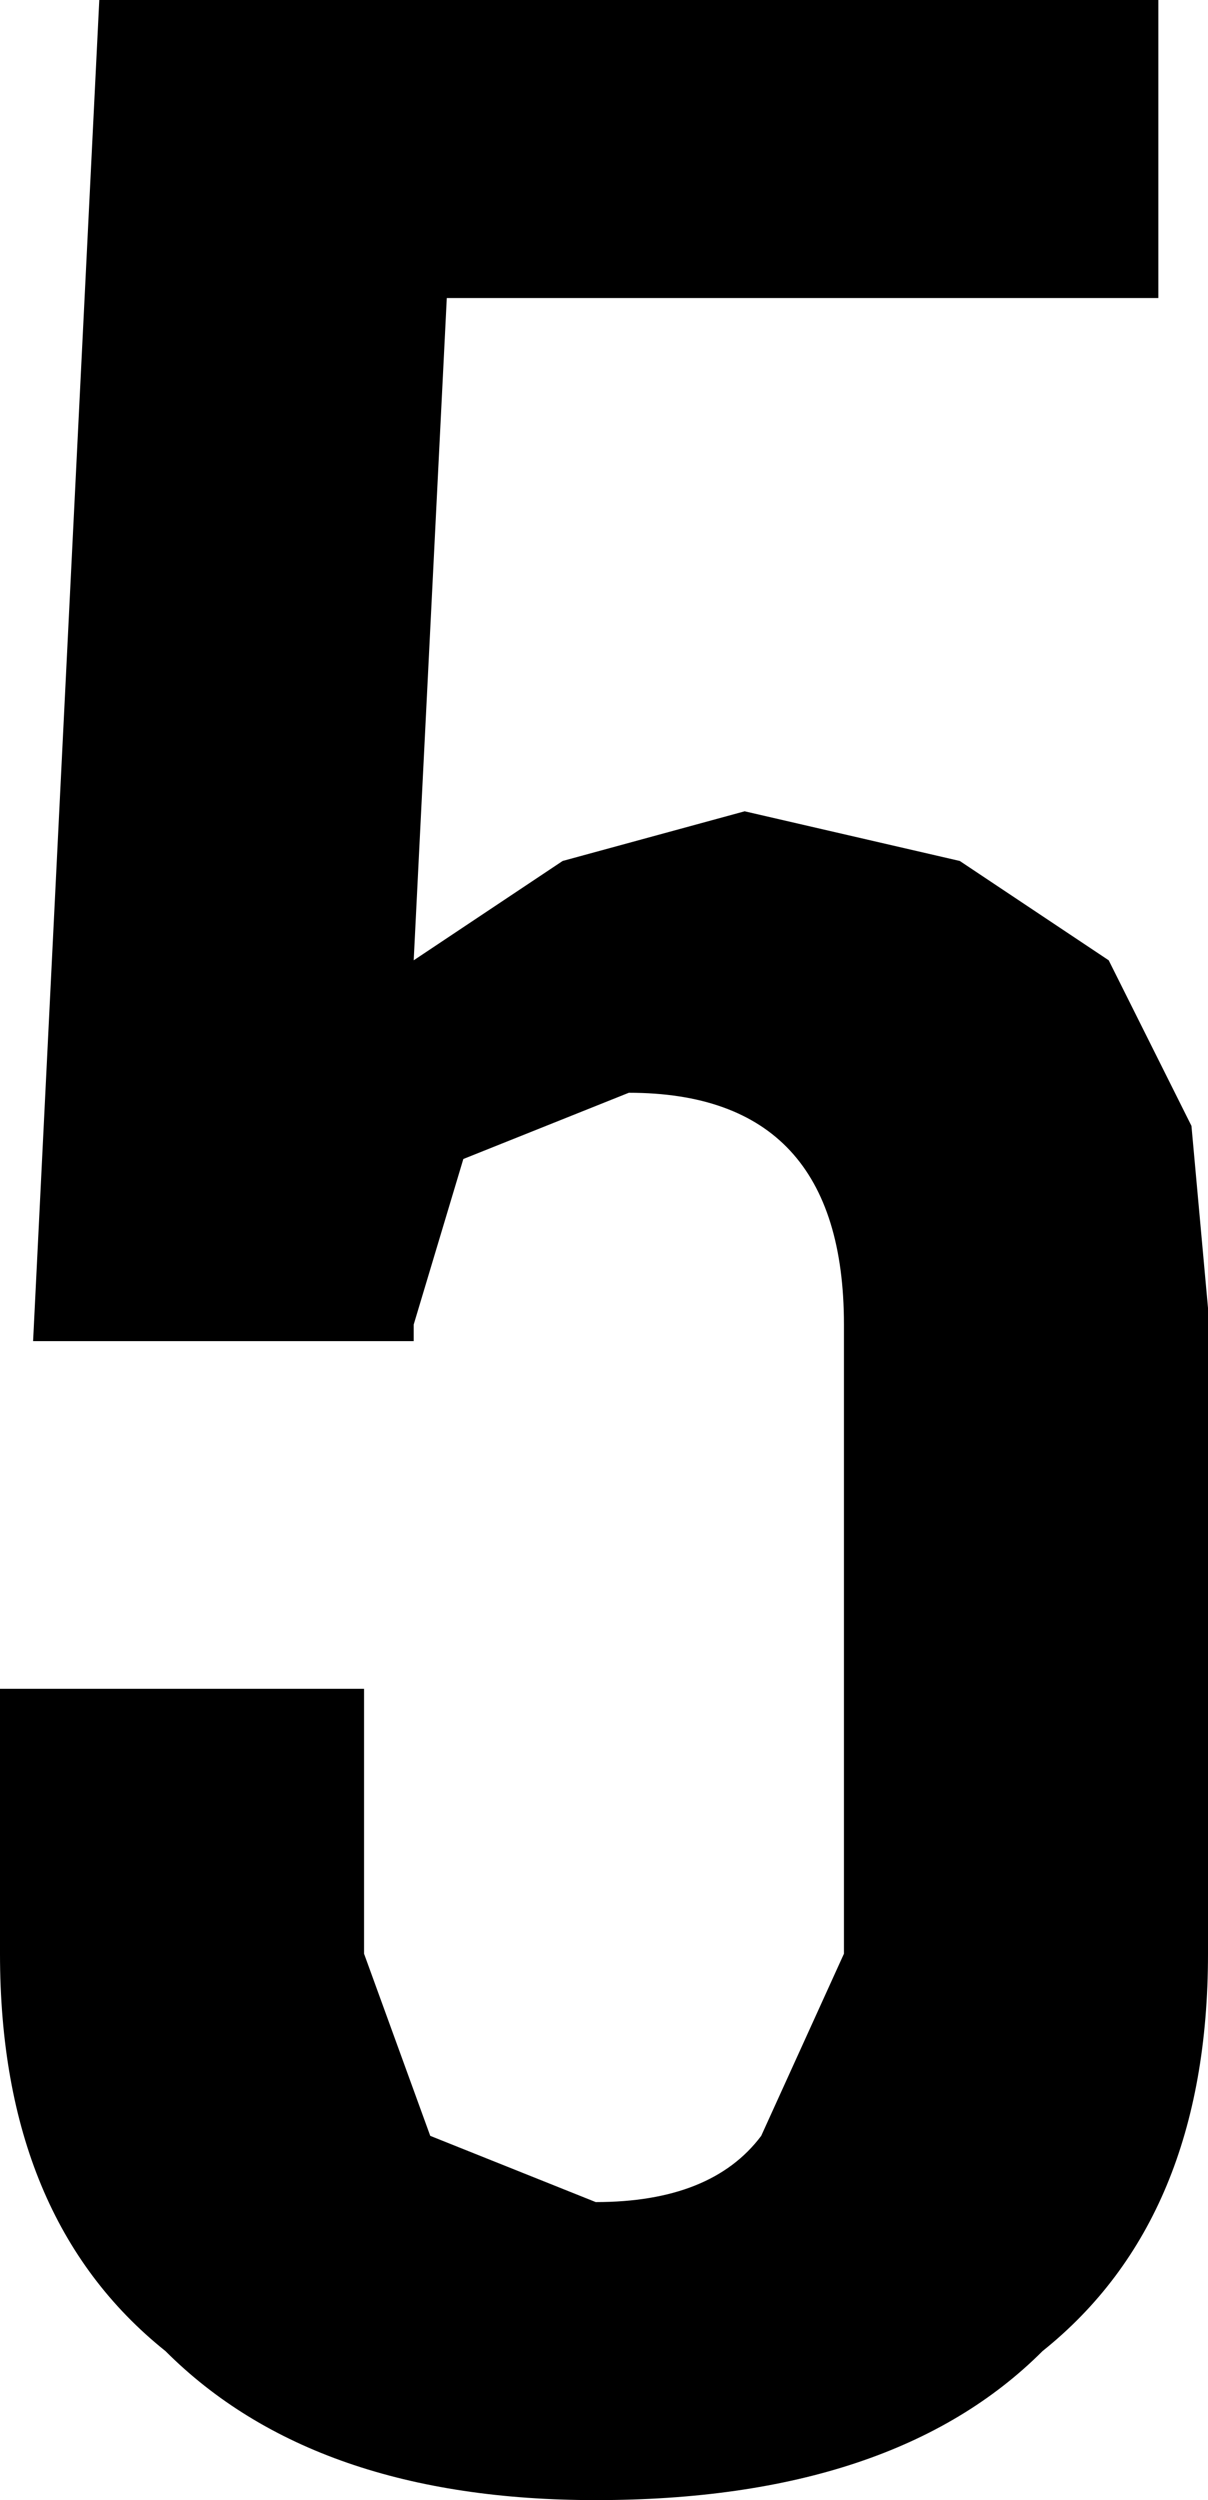 <?xml version="1.0" encoding="UTF-8" standalone="no"?>
<svg xmlns:xlink="http://www.w3.org/1999/xlink" height="7.55px" width="3.65px" xmlns="http://www.w3.org/2000/svg">
  <g transform="matrix(1.0, 0.0, 0.0, 1.0, 1.75, 2.8)">
    <path d="M1.75 -1.9 L-0.4 -1.9 -0.5 0.1 -0.05 -0.2 0.5 -0.35 1.15 -0.2 1.6 0.1 1.85 0.6 1.9 1.15 1.9 3.1 Q1.9 3.9 1.4 4.3 0.95 4.75 0.05 4.75 -0.8 4.75 -1.25 4.3 -1.75 3.9 -1.75 3.1 L-1.75 2.3 -0.65 2.3 -0.65 3.1 -0.45 3.65 0.05 3.85 Q0.4 3.85 0.55 3.65 L0.8 3.1 0.8 1.2 Q0.8 0.5 0.15 0.5 L-0.35 0.7 -0.5 1.2 -0.5 1.25 -1.65 1.25 -1.45 -2.8 1.75 -2.8 1.75 -1.9" fill="#000000" fill-rule="evenodd" stroke="none"/>
  </g>
</svg>
